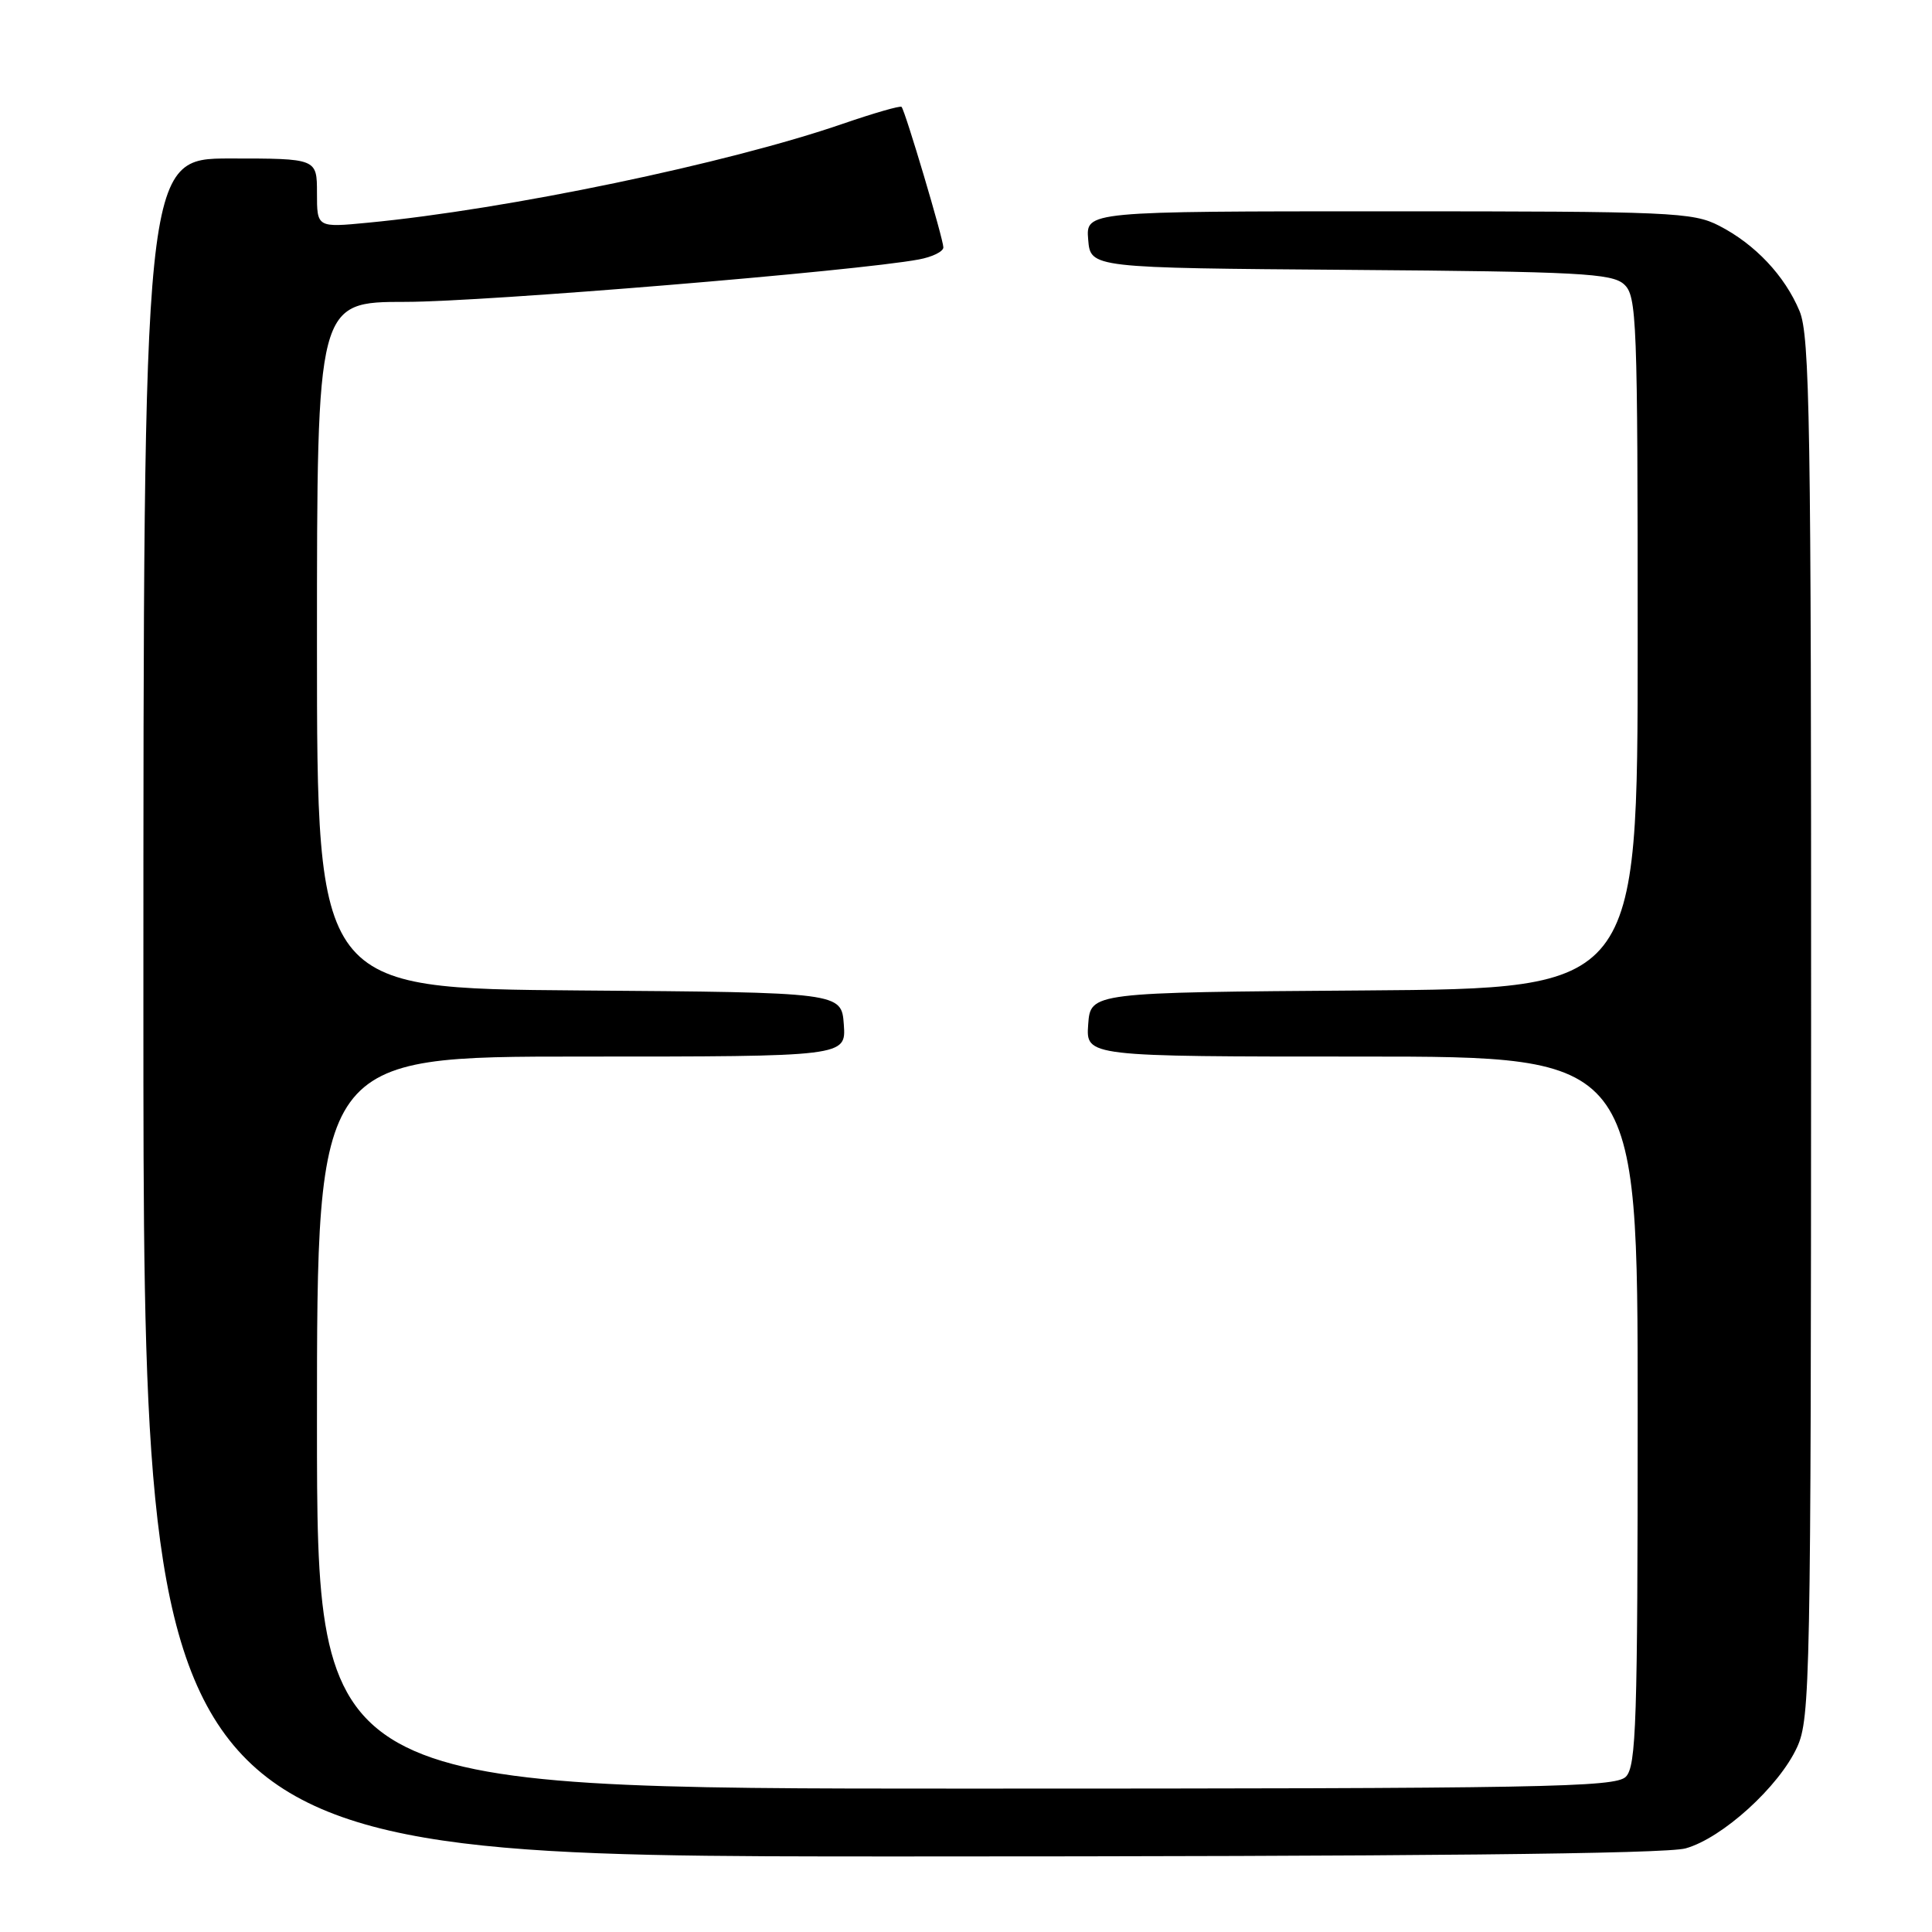 <?xml version="1.0" encoding="UTF-8" standalone="no"?>
<!DOCTYPE svg PUBLIC "-//W3C//DTD SVG 1.1//EN" "http://www.w3.org/Graphics/SVG/1.1/DTD/svg11.dtd" >
<svg xmlns="http://www.w3.org/2000/svg" xmlns:xlink="http://www.w3.org/1999/xlink" version="1.1" viewBox="0 0 256 256">
 <g >
 <path fill="currentColor"
d=" M 223.35 244.92 C 228.21 243.57 235.74 236.73 238.13 231.50 C 239.86 227.72 239.96 222.47 239.98 136.22 C 240.00 55.92 239.81 44.49 238.45 41.22 C 236.49 36.53 232.56 32.36 227.79 29.91 C 224.32 28.12 221.48 28.00 183.98 28.00 C 143.88 28.00 143.88 28.00 144.19 31.75 C 144.50 35.50 144.50 35.50 178.94 35.76 C 209.22 35.99 213.59 36.22 215.19 37.67 C 216.89 39.21 217.00 42.15 217.00 85.14 C 217.00 130.98 217.00 130.98 180.75 131.24 C 144.50 131.50 144.50 131.50 144.19 135.75 C 143.89 140.00 143.89 140.00 180.44 140.00 C 217.00 140.00 217.00 140.00 217.00 186.93 C 217.00 228.26 216.81 234.04 215.43 235.43 C 214.02 236.83 204.71 237.00 127.93 237.00 C 42.00 237.00 42.00 237.00 42.00 188.50 C 42.00 140.00 42.00 140.00 77.06 140.00 C 112.11 140.00 112.11 140.00 111.81 135.75 C 111.50 131.50 111.50 131.50 76.75 131.24 C 42.00 130.97 42.00 130.97 42.00 85.49 C 42.00 40.00 42.00 40.00 53.75 40.00 C 64.24 39.99 113.45 35.93 121.75 34.38 C 123.54 34.05 125.00 33.33 125.00 32.78 C 125.00 31.69 119.95 14.70 119.46 14.16 C 119.29 13.98 115.81 14.98 111.71 16.39 C 96.45 21.66 67.26 27.74 48.75 29.51 C 42.00 30.16 42.00 30.16 42.00 25.58 C 42.00 21.00 42.00 21.00 30.50 21.00 C 19.00 21.00 19.00 21.00 19.00 133.50 C 19.00 246.00 19.00 246.00 119.25 245.99 C 187.39 245.99 220.73 245.65 223.35 244.92 Z "/>
</g>
</svg>
